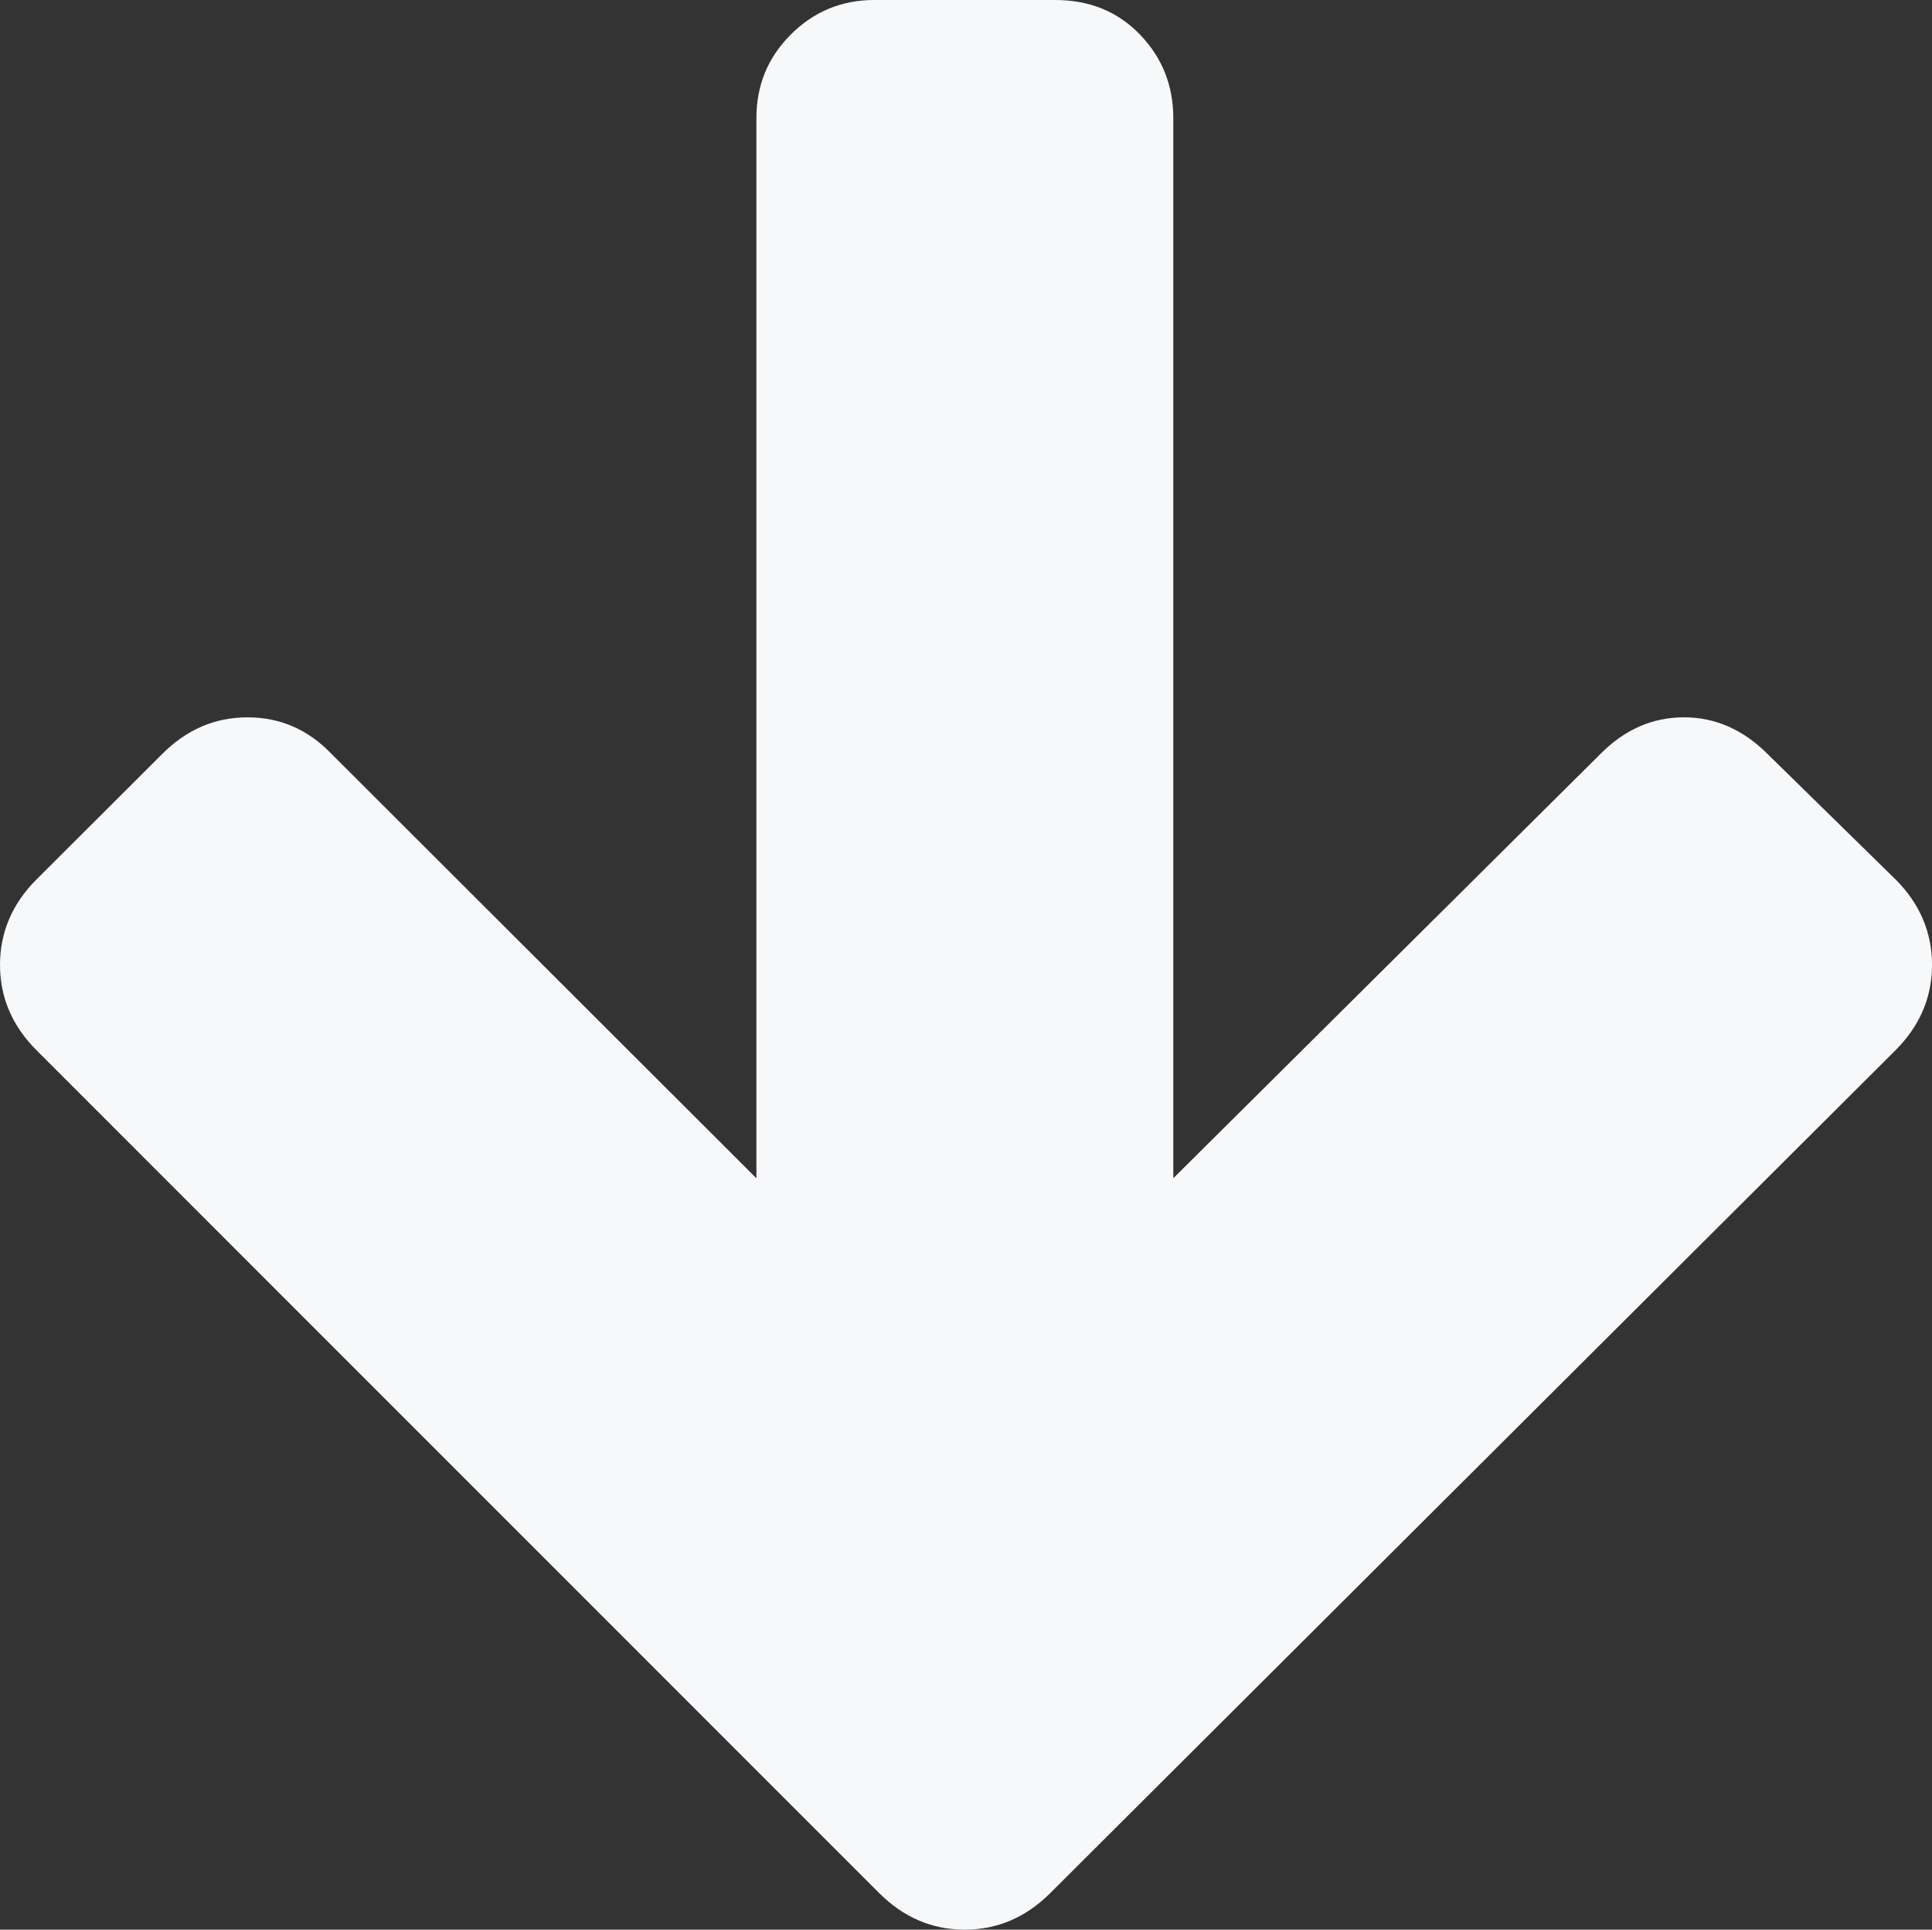 <svg xmlns="http://www.w3.org/2000/svg" width="73.633" height="73.531" viewBox="0 0 73.633 73.531" enable-background="new 0 0 73.633 73.531"><rect x="0" y="0" width="73.633" height="73.531" fill="#333333" stroke="none"/><path d="M40.02 72.145c-.918 .918-2.012 1.387-3.252 1.387s-2.334-.469-3.252-1.387l-32.129-32.129c-.918-.918-1.387-2.008-1.387-3.248s.469-2.334 1.387-3.252l4.795-4.785c.928-.928 2.002-1.396 3.252-1.396s2.314 .469 3.203 1.396l16.191 16.168v-40.397c0-1.24 .43-2.305 1.309-3.184s1.943-1.318 3.183-1.318h6.895c1.309 0 2.383 .439 3.232 1.318s1.27 1.943 1.27 3.184v40.396l16.279-16.168c.918-.928 1.982-1.396 3.184-1.396 1.191 0 2.256 .469 3.184 1.396l4.883 4.785c.918 .918 1.387 2.012 1.387 3.252s-.469 2.33-1.387 3.248l-32.227 32.13z" fill="#f7f8fa"/></svg>